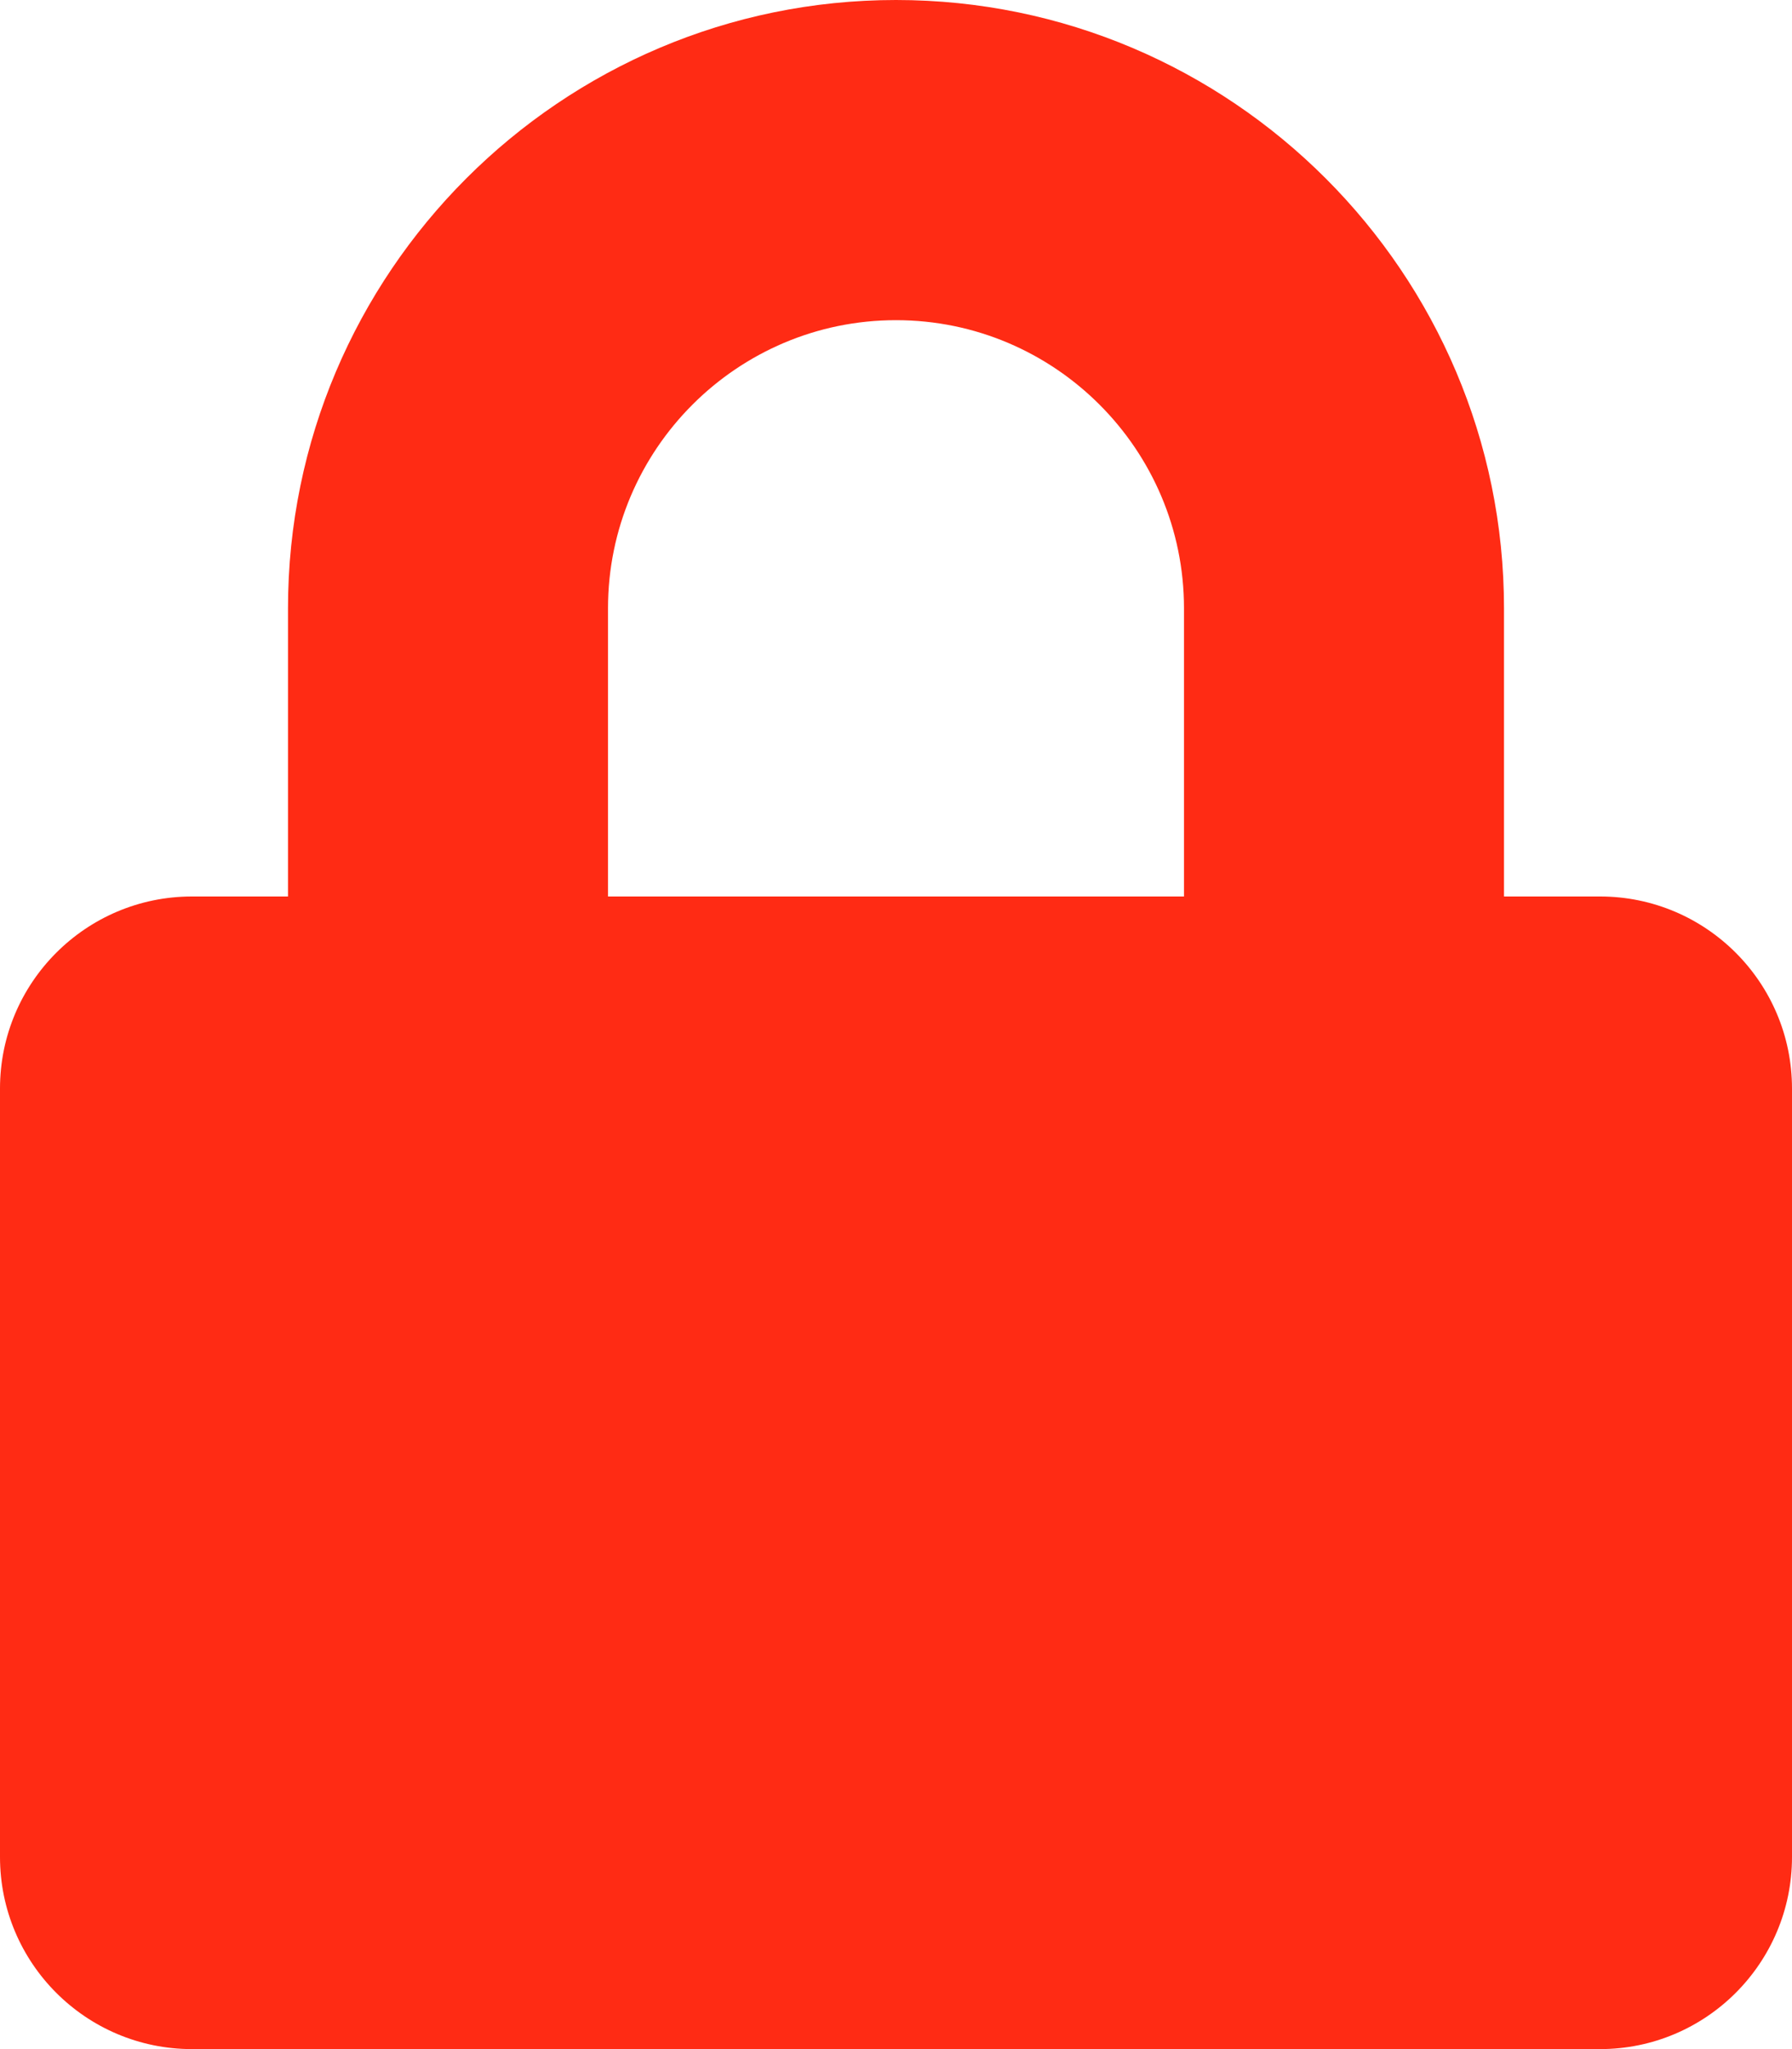<?xml version="1.0" encoding="UTF-8" standalone="no"?>
<!DOCTYPE svg PUBLIC "-//W3C//DTD SVG 1.1//EN" "http://www.w3.org/Graphics/SVG/1.1/DTD/svg11.dtd">
<svg width="100%" height="100%" viewBox="0 0 448 512" version="1.1" xmlns="http://www.w3.org/2000/svg" xmlns:xlink="http://www.w3.org/1999/xlink" xml:space="preserve" xmlns:serif="http://www.serif.com/" style="fill-rule:evenodd;clip-rule:evenodd;stroke-linejoin:round;stroke-miterlimit:2;">
    <path d="M400,224L376,224L376,152C376,68.2 307.8,0 224,0C140.2,0 72,68.2 72,152L72,224L48,224C21.5,224 0,245.5 0,272L0,464C0,490.5 21.5,512 48,512L400,512C426.5,512 448,490.5 448,464L448,272C448,245.5 426.5,224 400,224ZM296,224L152,224L152,152C152,112.3 184.3,80 224,80C263.7,80 296,112.3 296,152L296,224Z" style="fill:rgb(255,43,20);fill-rule:nonzero;"/>
</svg>
